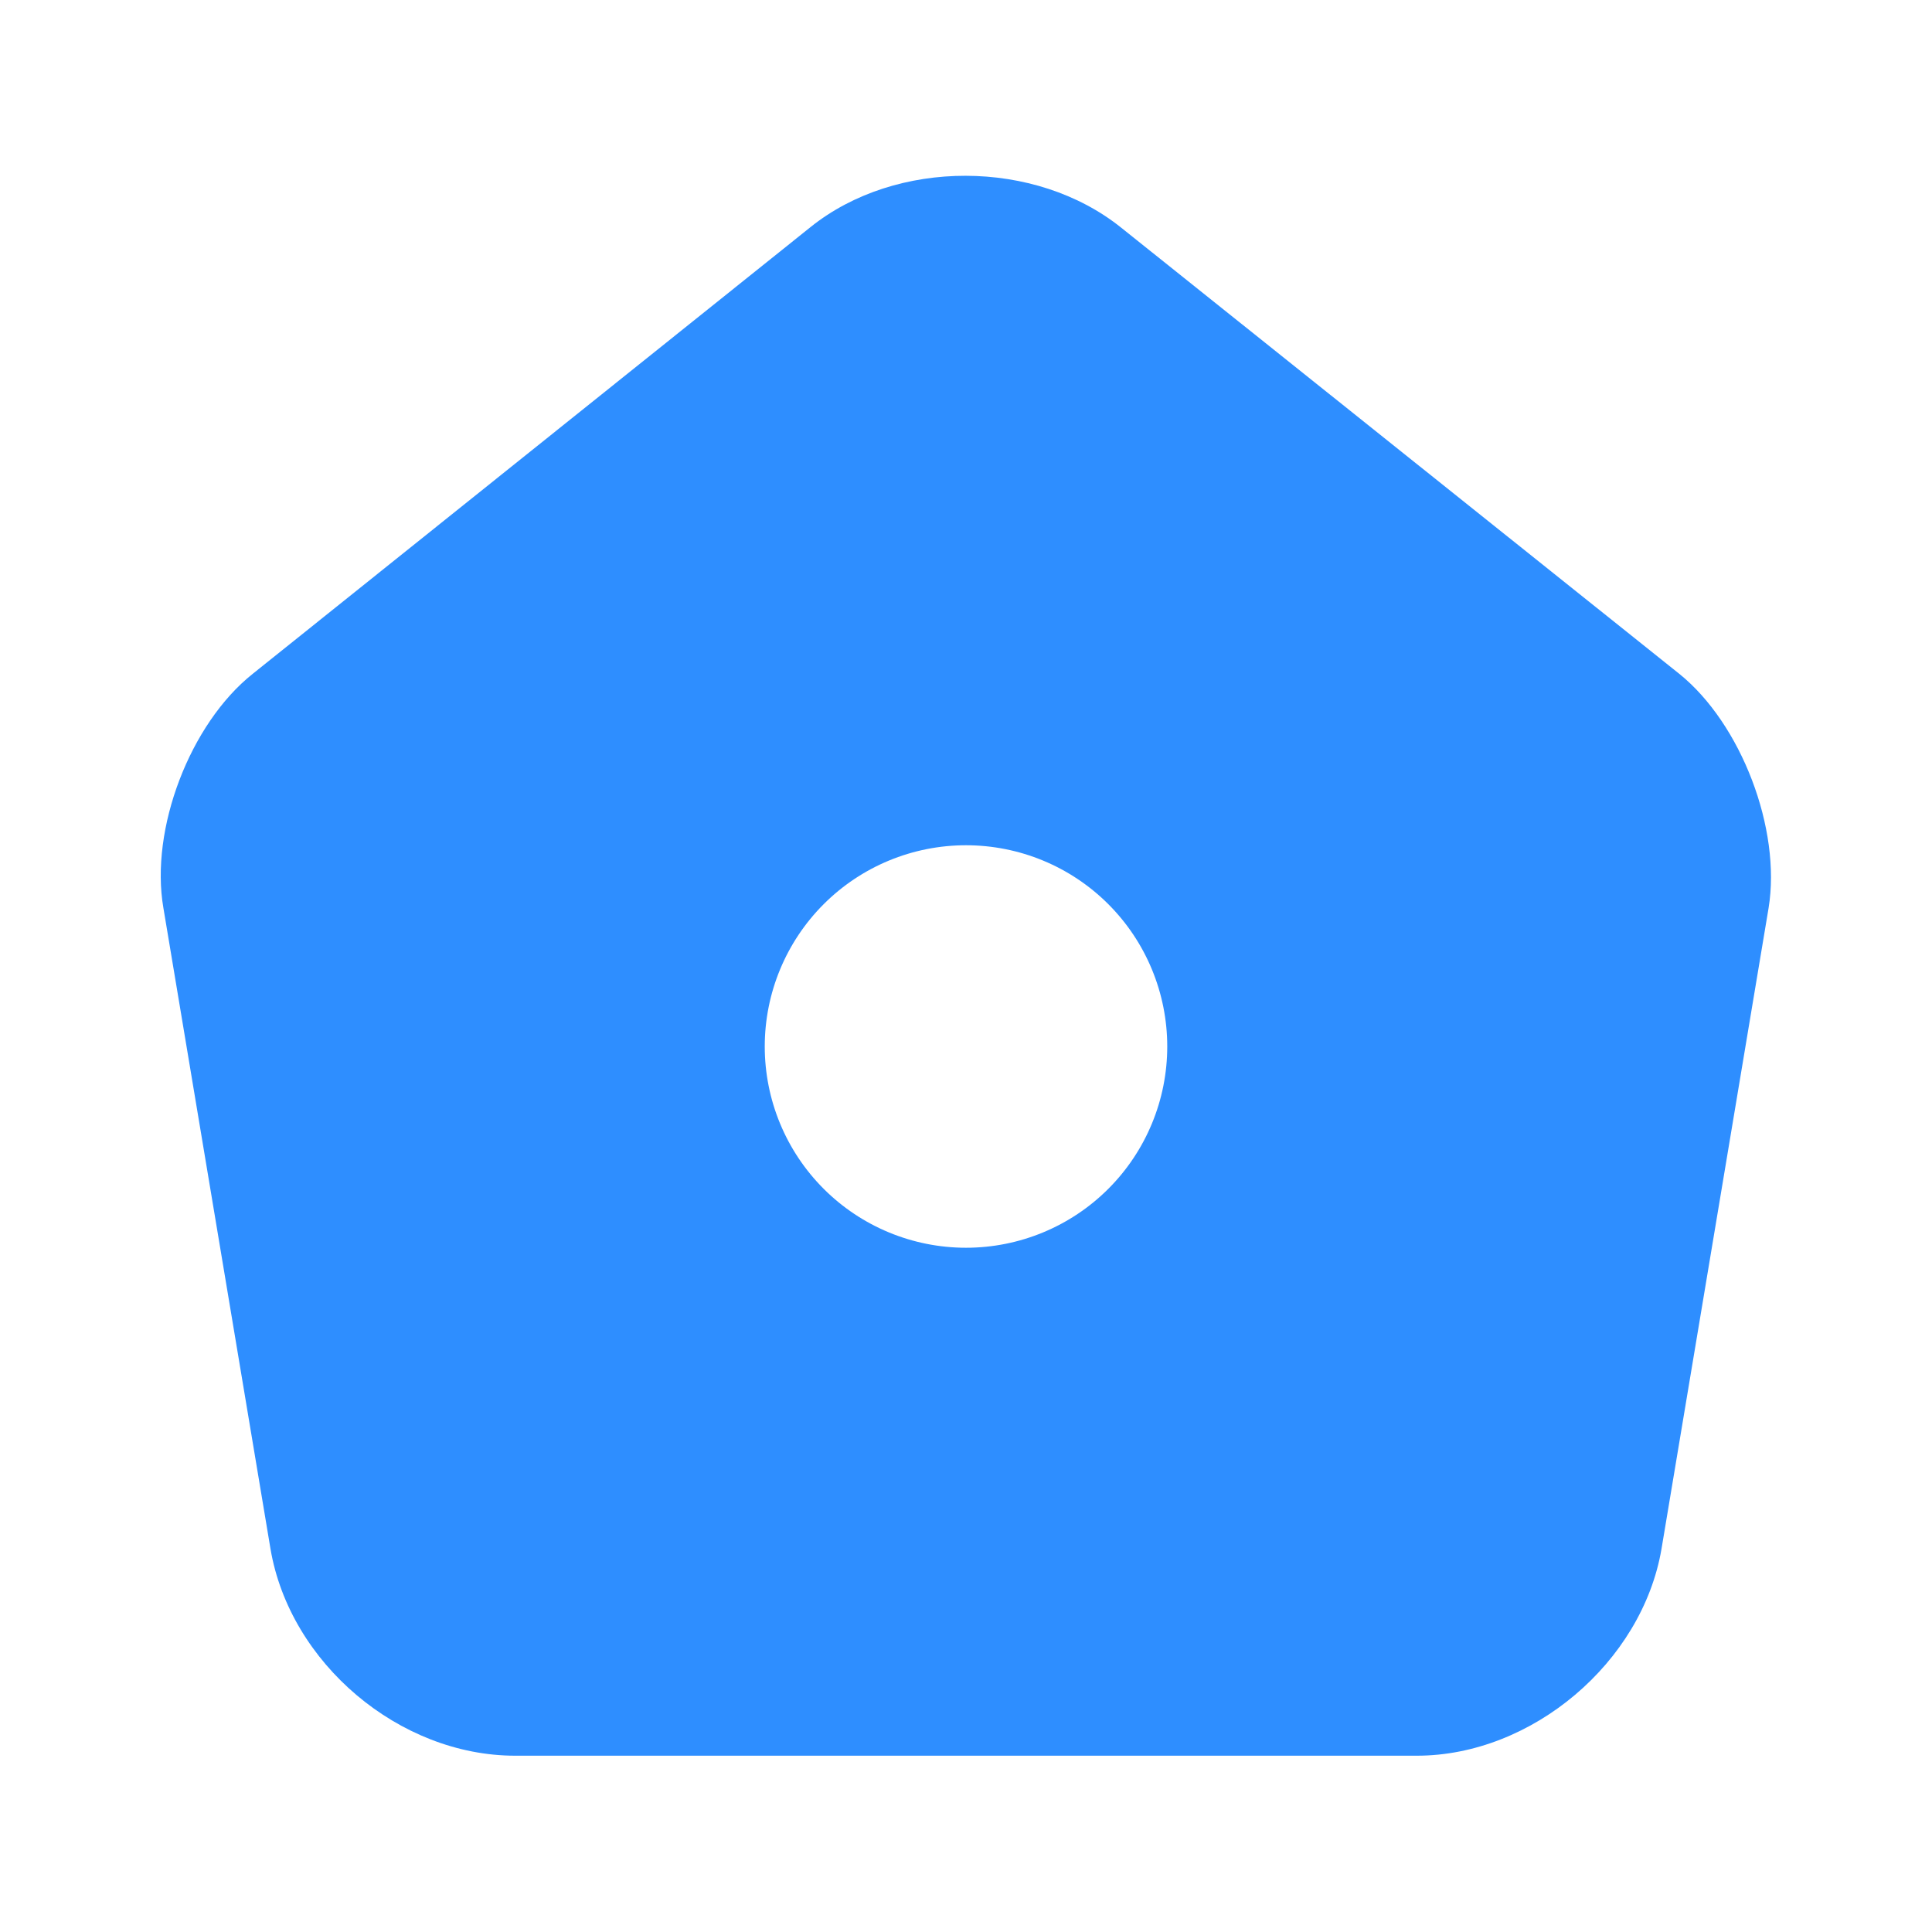 <svg width="24" height="24" viewBox="0 0 24 24" fill="none" xmlns="http://www.w3.org/2000/svg">
<path d="M20.86 8.37L13.93 2.83C12.86 1.97 11.13 1.97 10.07 2.82L3.14 8.37C2.36 8.99 1.86 10.3 2.03 11.28L3.36 19.24C3.6 20.66 4.96 21.81 6.4 21.81H17.6C19.03 21.81 20.4 20.65 20.64 19.24L21.97 11.28C22.13 10.3 21.63 8.99 20.86 8.37ZM12 15.5C11.337 15.5 10.701 15.237 10.232 14.768C9.763 14.299 9.5 13.663 9.5 13C9.5 12.337 9.763 11.701 10.232 11.232C10.701 10.763 11.337 10.5 12 10.5C12.663 10.5 13.299 10.763 13.768 11.232C14.237 11.701 14.5 12.337 14.5 13C14.5 13.663 14.237 14.299 13.768 14.768C13.299 15.237 12.663 15.5 12 15.5Z" fill="#2E8EFF"/>
</svg>
